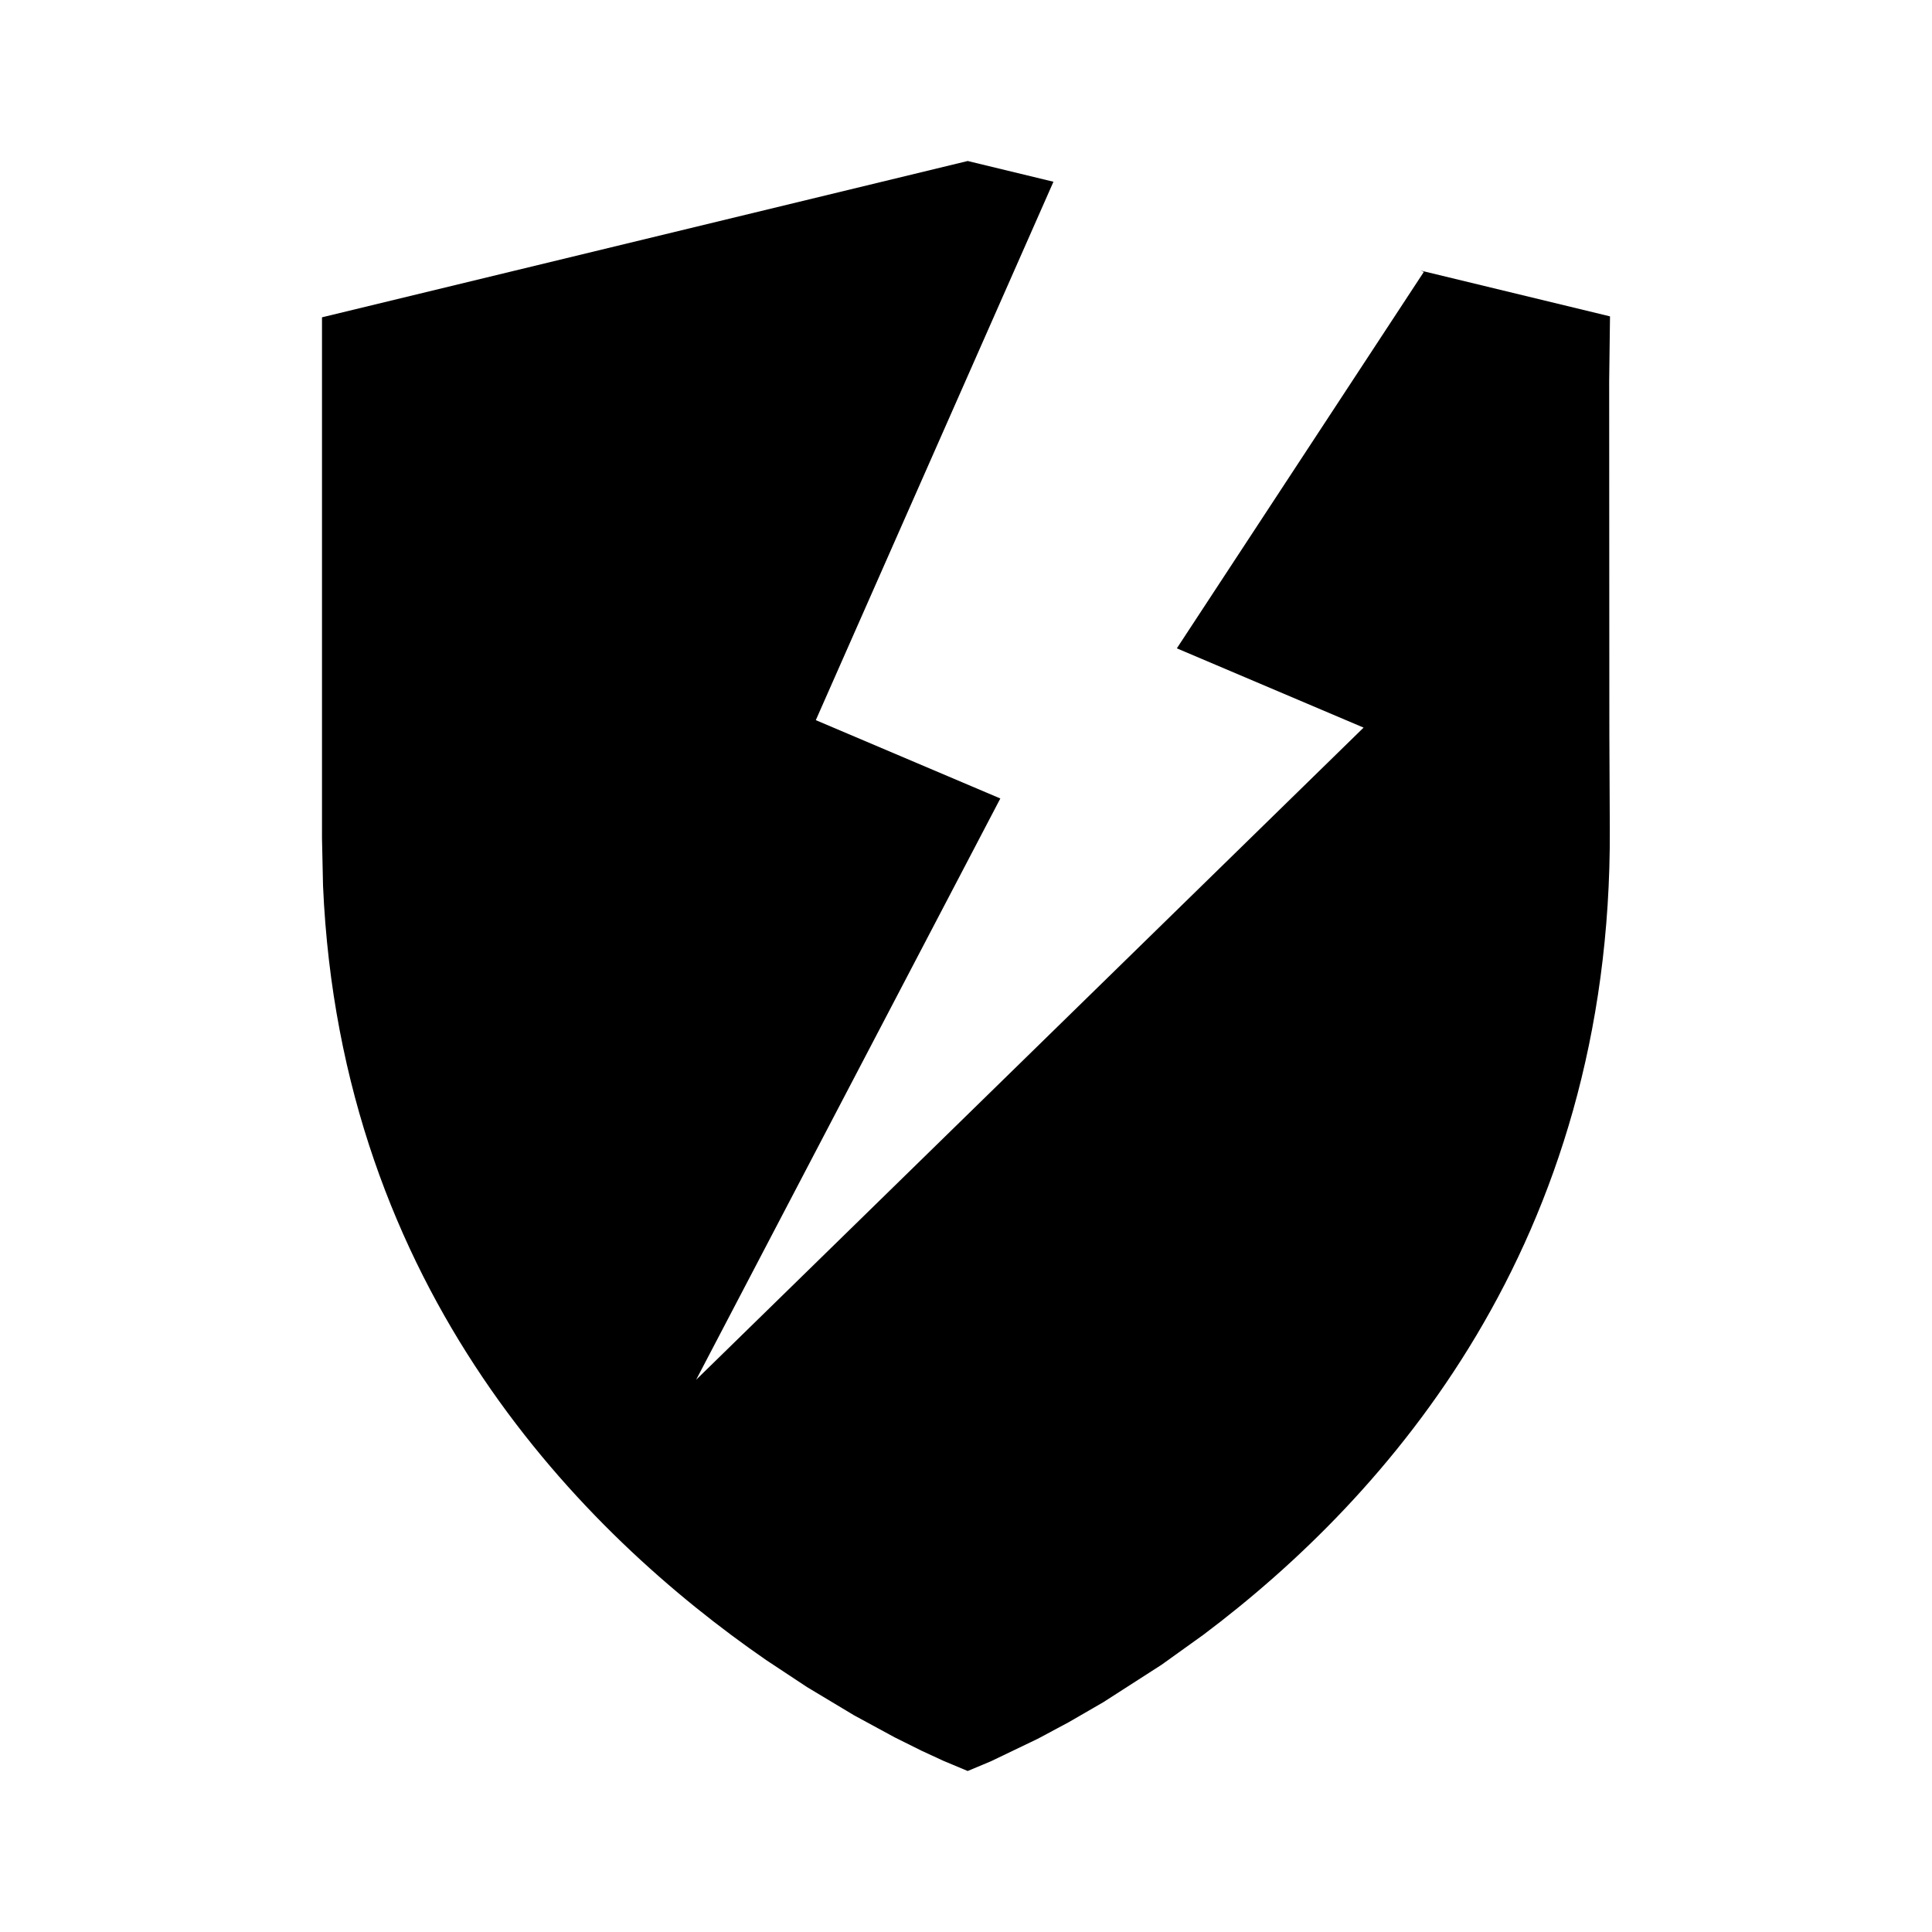 <svg width="512" height="512" viewBox="0 0 512 512" fill="none" xmlns="http://www.w3.org/2000/svg">
<path fill-rule="evenodd" clip-rule="evenodd" d="M311.874 171.817L377.326 72.063L376.461 71.696L426.667 83.84L426.446 101.099L426.495 194.383L426.614 219.803C427.176 329.435 367.657 396.631 318.865 433.262L307.828 441.179L292.41 451.089L283.171 456.434L274.99 460.808L262.575 466.77L256.449 469.333L250.046 466.651L244.321 464.007L237.099 460.416L226.278 454.545L213.844 447.077L203.005 439.908C154.658 406.492 90.307 342.173 85.607 234.757L85.333 222.17V84.091L256.449 42.667L279.175 48.164L216.197 190.847L265.098 211.604L184.483 365.652L361.365 192.825L311.874 171.817Z" fill="black"/>
</svg>
